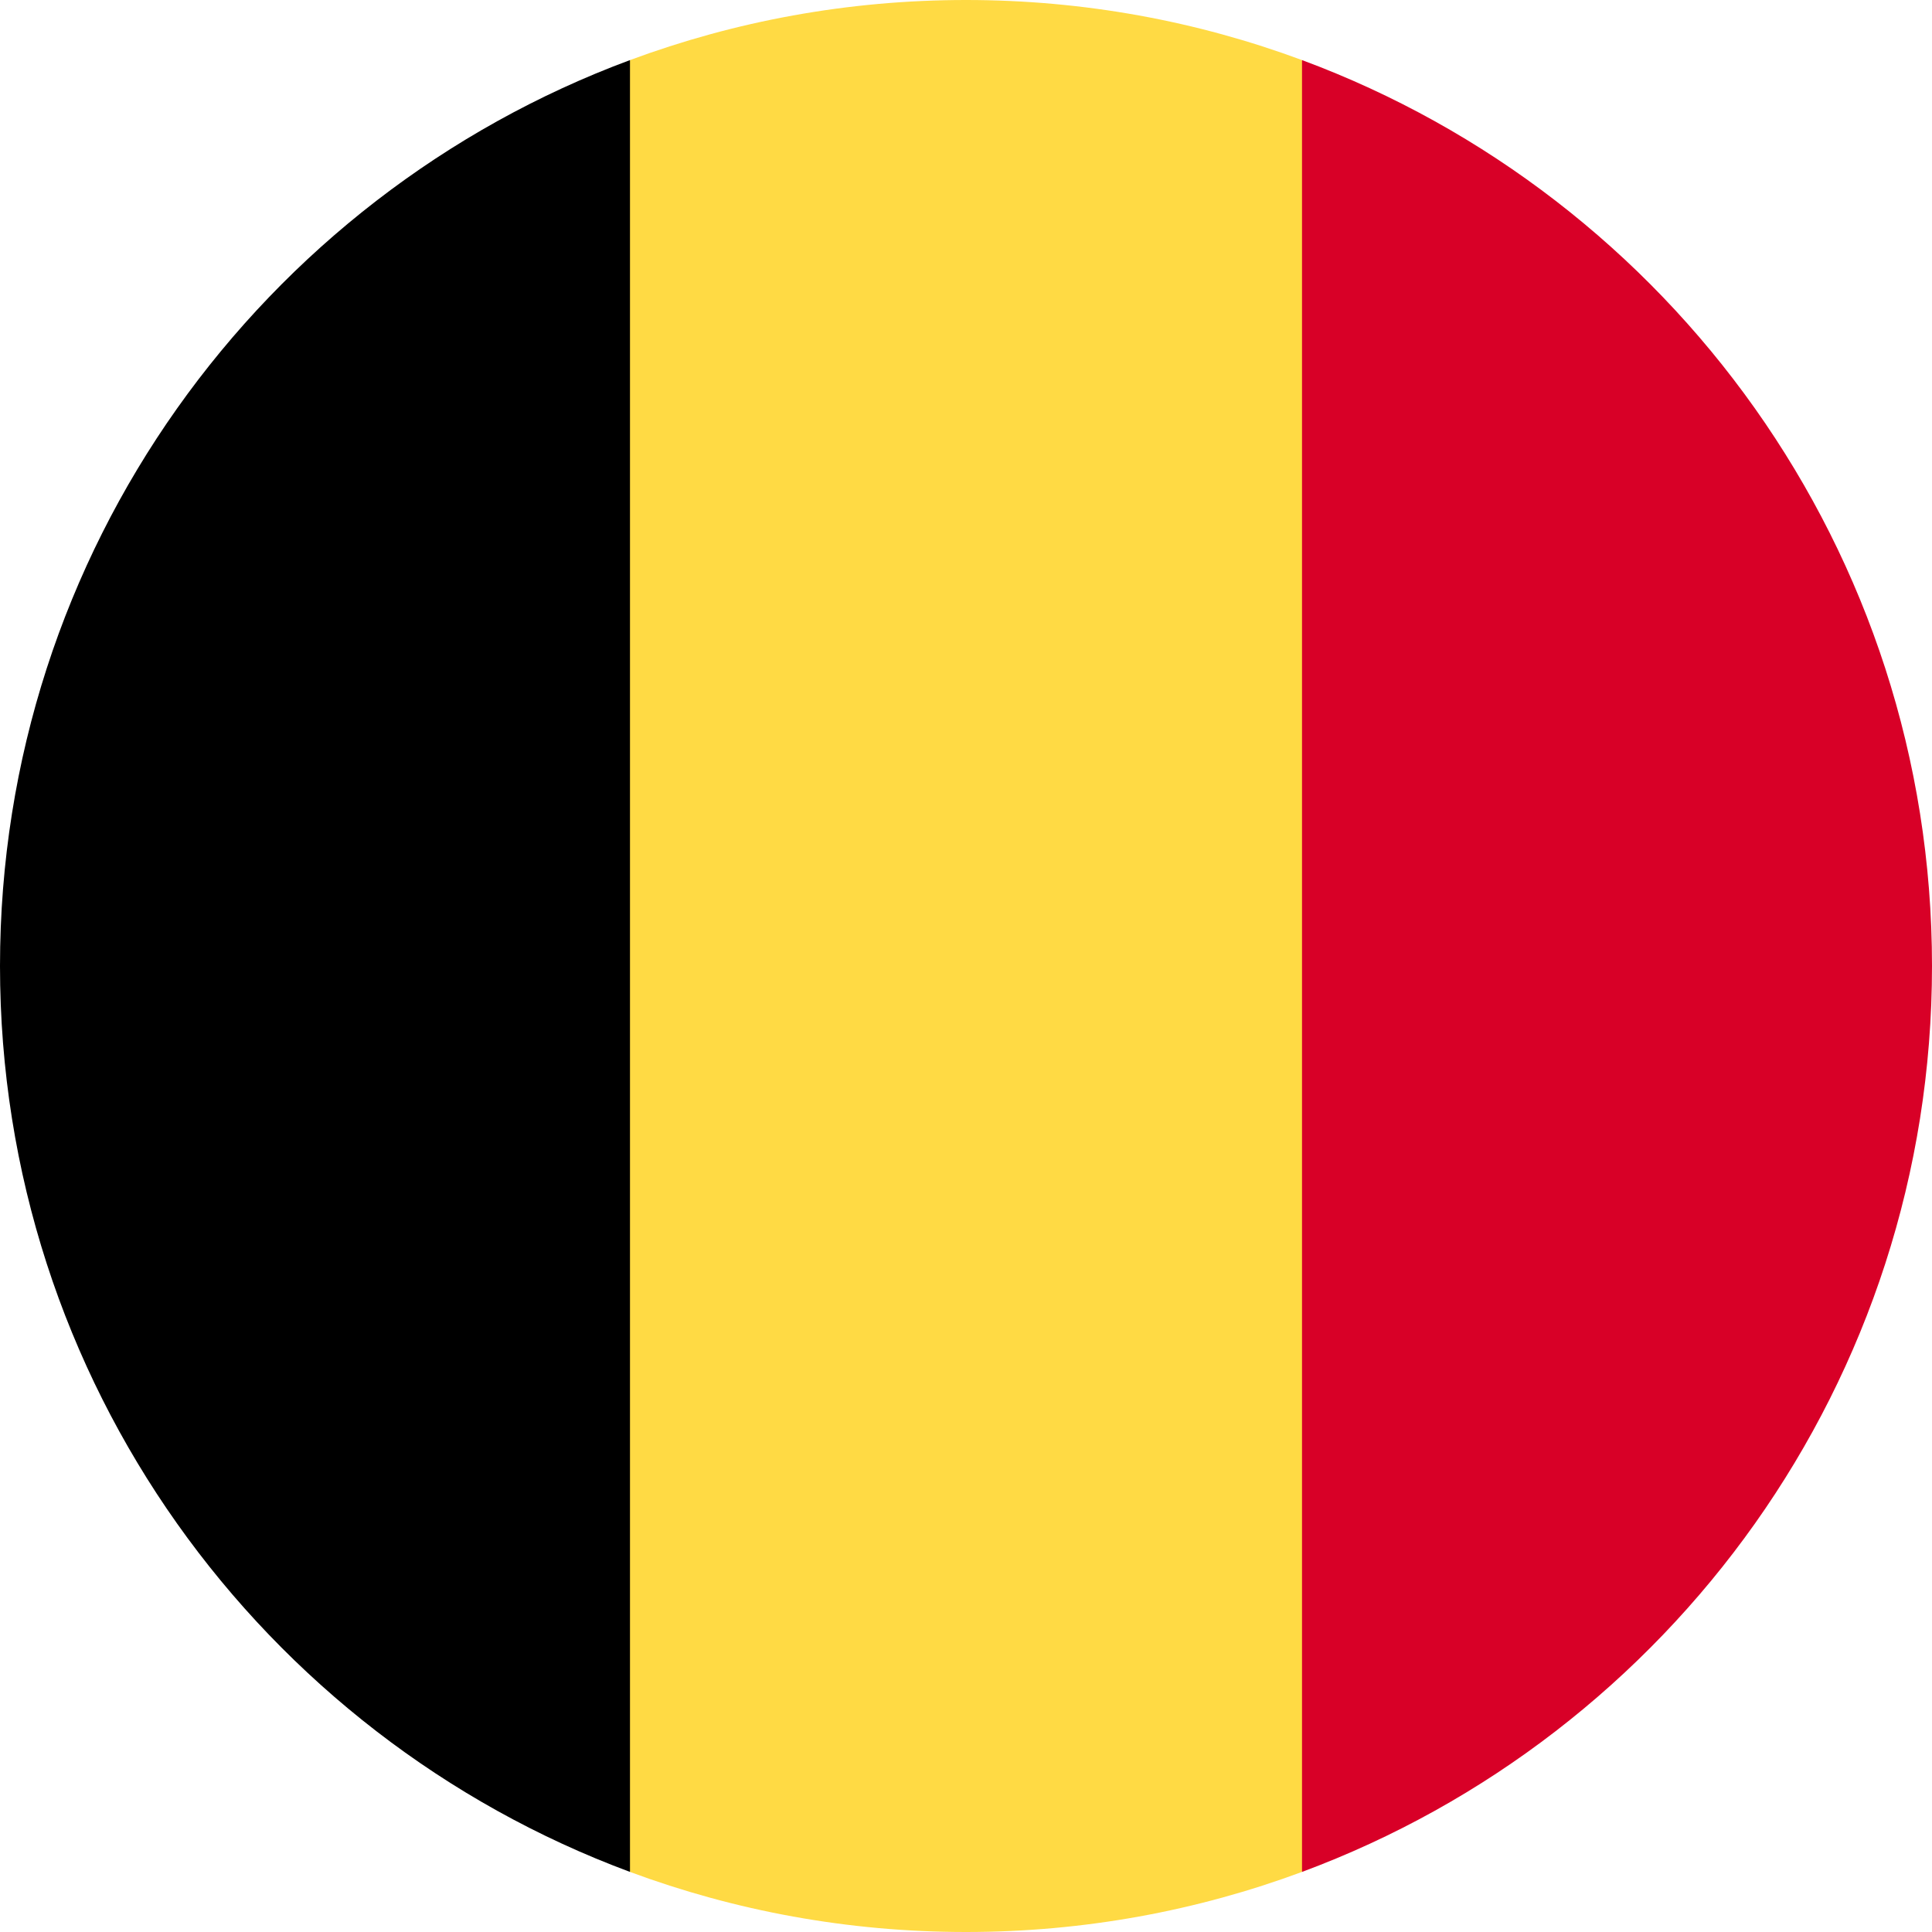 <svg width="50" height="50" viewBox="0 0 50 50" fill="none" xmlns="http://www.w3.org/2000/svg">
<g clip-path="url(#clip0_205_592)">
<path d="M33.696 1.555C30.987 0.55 28.058 0 25 0C21.942 0 19.013 0.55 16.304 1.555L14.13 25L16.304 48.445C19.013 49.45 21.942 50 25 50C28.058 50 30.987 49.45 33.696 48.445L35.87 25L33.696 1.555Z" fill="#FFDA44"/>
<path d="M50 25C50 14.251 43.216 5.087 33.696 1.555V48.445C43.216 44.912 50 35.749 50 25Z" fill="#D80027"/>
<path d="M0 25C0 35.749 6.784 44.912 16.304 48.445V1.555C6.784 5.087 0 14.251 0 25Z" fill="black"/>
</g>
<defs>
<clipPath id="clip0_205_592">
<rect width="50" height="50" fill="white"/>
</clipPath>
</defs>
</svg>
